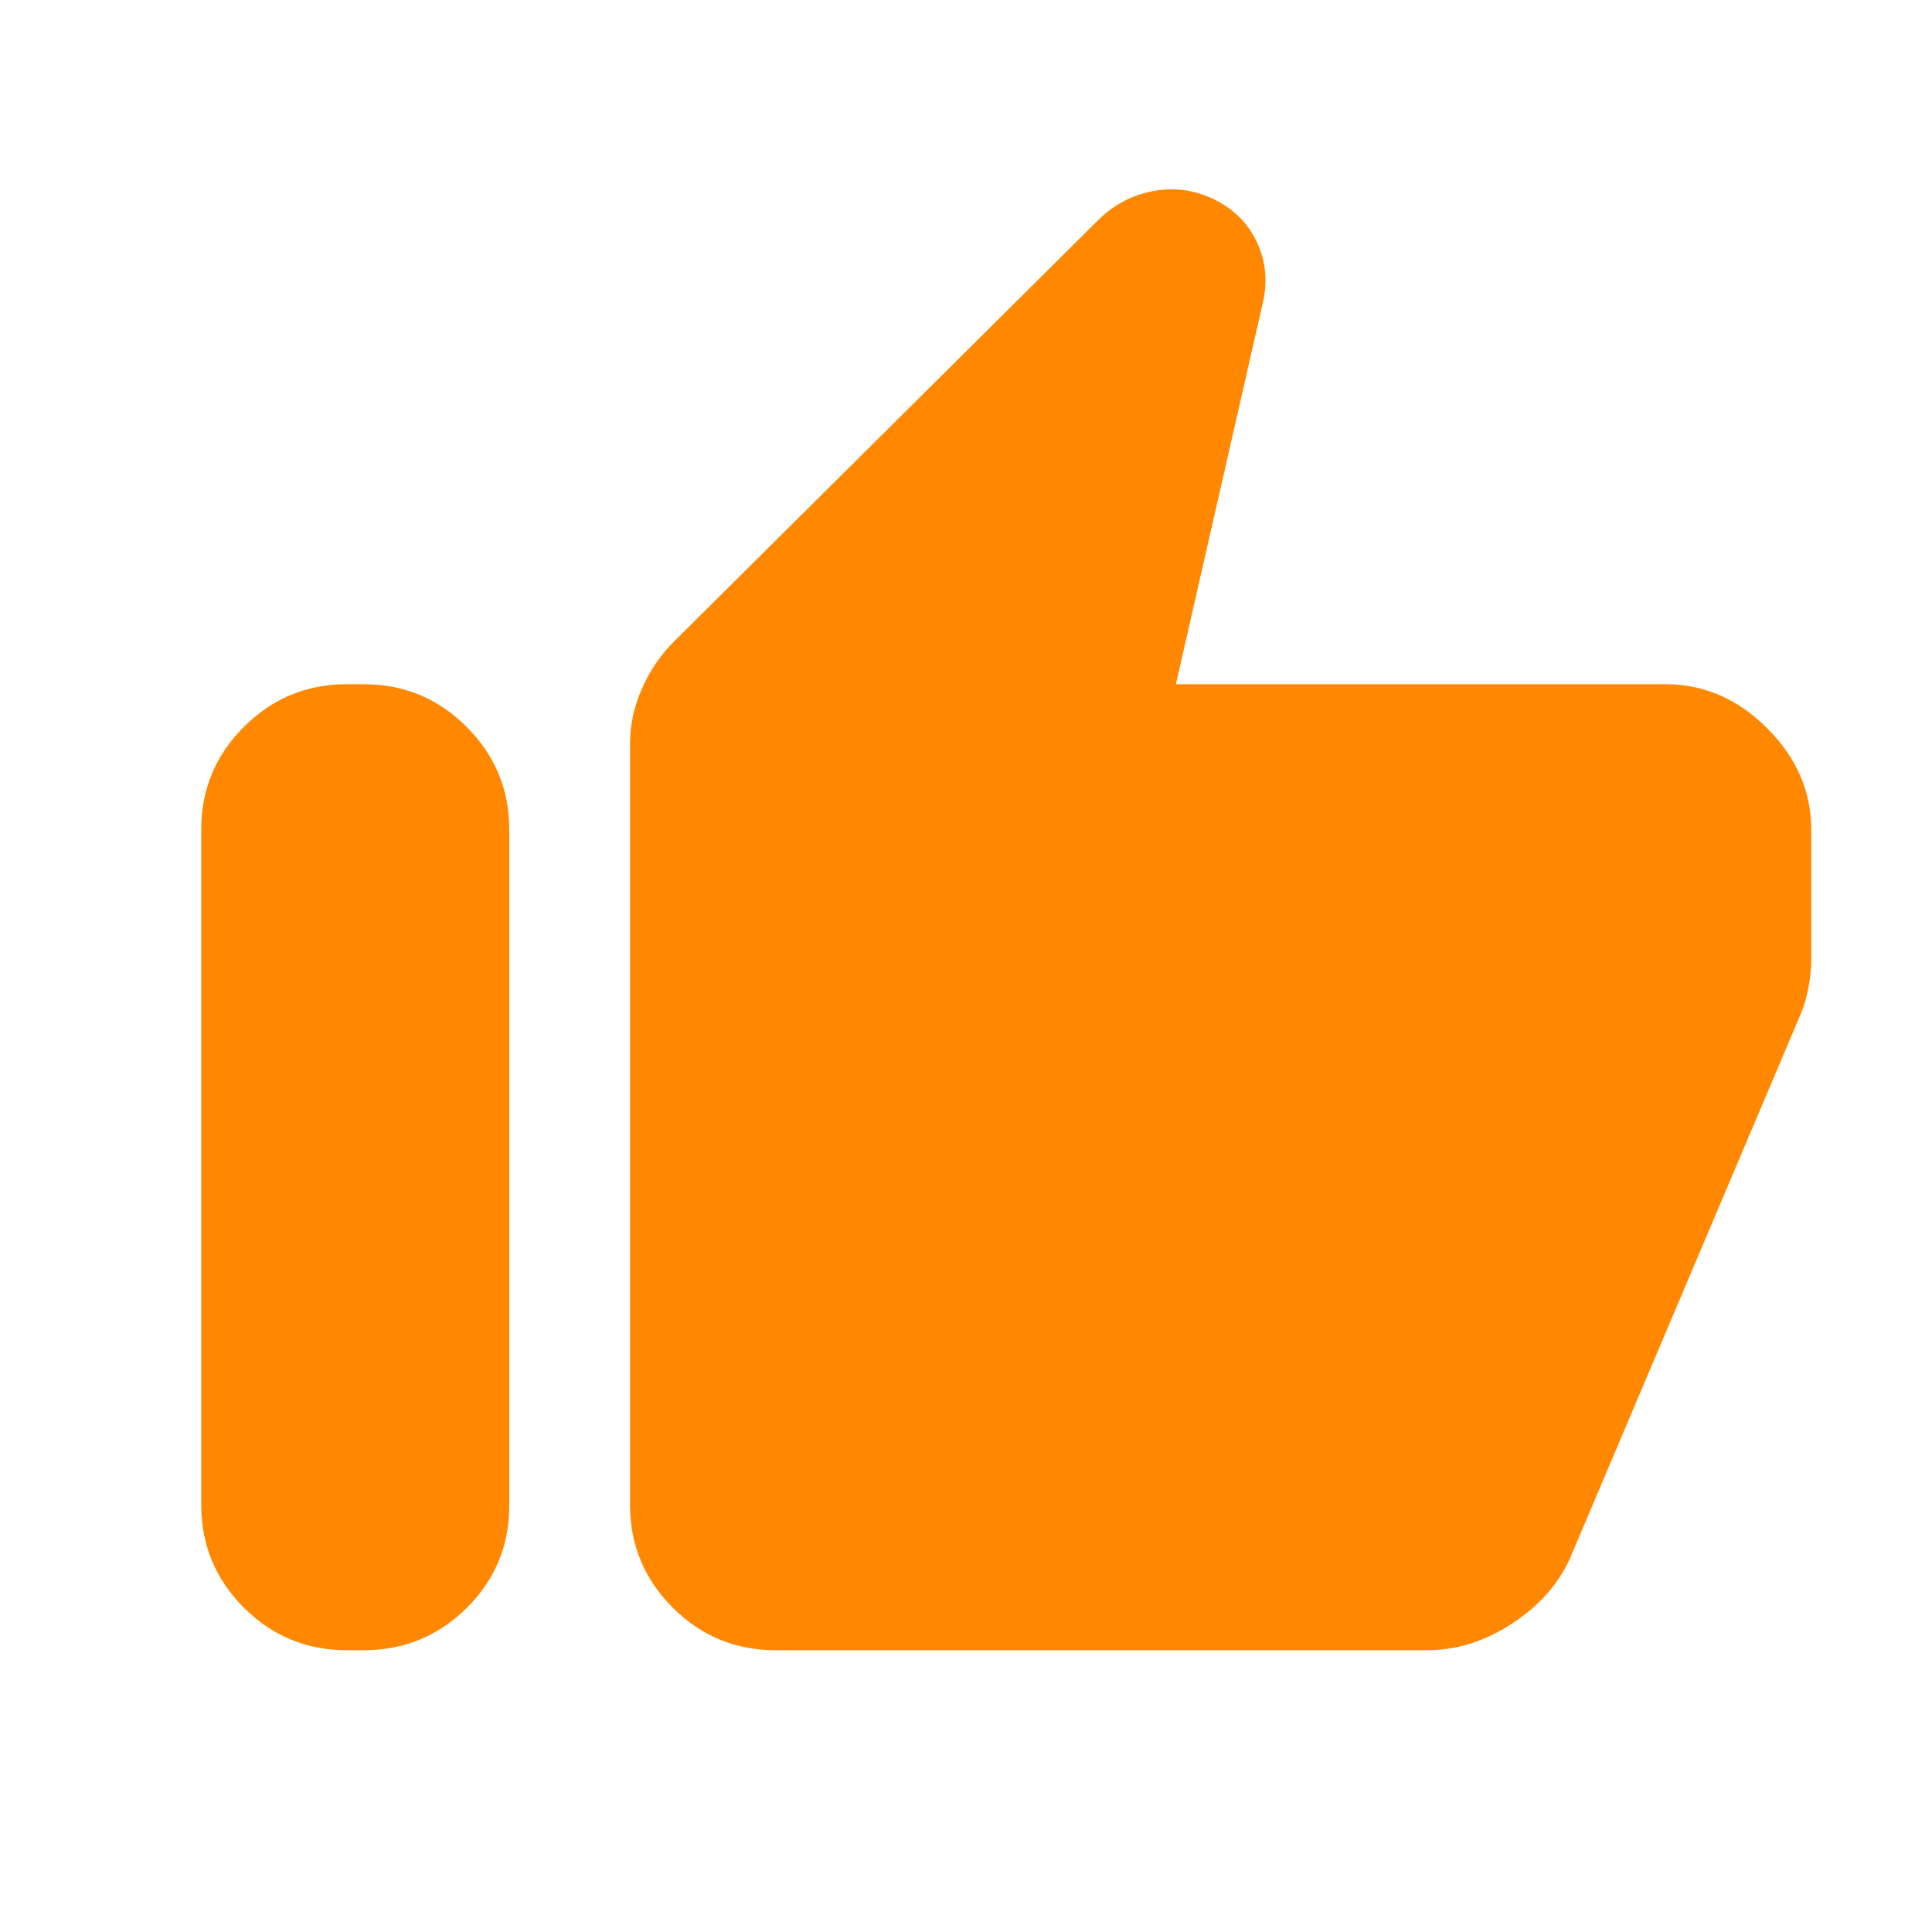 <svg width="20" height="20" viewBox="0 0 20 20" fill="none" xmlns="http://www.w3.org/2000/svg">
<mask id="mask0_957_1537" style="mask-type:alpha" maskUnits="userSpaceOnUse" x="0" y="0" width="20" height="20">
<rect width="20" height="20" fill="#D9D9D9"/>
</mask>
<g mask="url(#mask0_957_1537)">
<path d="M17.243 7.083C17.64 7.083 17.99 7.235 18.294 7.539C18.598 7.843 18.75 8.193 18.75 8.59V9.936C18.75 10.022 18.741 10.116 18.722 10.216C18.704 10.317 18.677 10.41 18.641 10.497L16.253 16.131C16.133 16.398 15.933 16.624 15.652 16.808C15.371 16.991 15.079 17.083 14.775 17.083H8.028C7.613 17.083 7.258 16.936 6.964 16.642C6.669 16.347 6.522 15.992 6.522 15.577V7.707C6.522 7.506 6.563 7.313 6.646 7.127C6.728 6.942 6.837 6.781 6.974 6.644L11.383 2.264C11.548 2.107 11.74 2.011 11.958 1.974C12.176 1.938 12.385 1.971 12.585 2.072C12.784 2.174 12.929 2.323 13.017 2.519C13.106 2.716 13.124 2.925 13.07 3.146L12.173 7.083H17.243ZM3.589 17.083C3.174 17.083 2.819 16.936 2.524 16.642C2.23 16.347 2.083 15.992 2.083 15.577V8.59C2.083 8.174 2.23 7.819 2.524 7.525C2.819 7.23 3.174 7.083 3.589 7.083H3.766C4.181 7.083 4.536 7.23 4.831 7.525C5.125 7.819 5.272 8.174 5.272 8.59V15.585C5.272 16 5.125 16.354 4.831 16.646C4.536 16.937 4.181 17.083 3.766 17.083H3.589Z" fill="#FF8800"/>
</g>
</svg>
